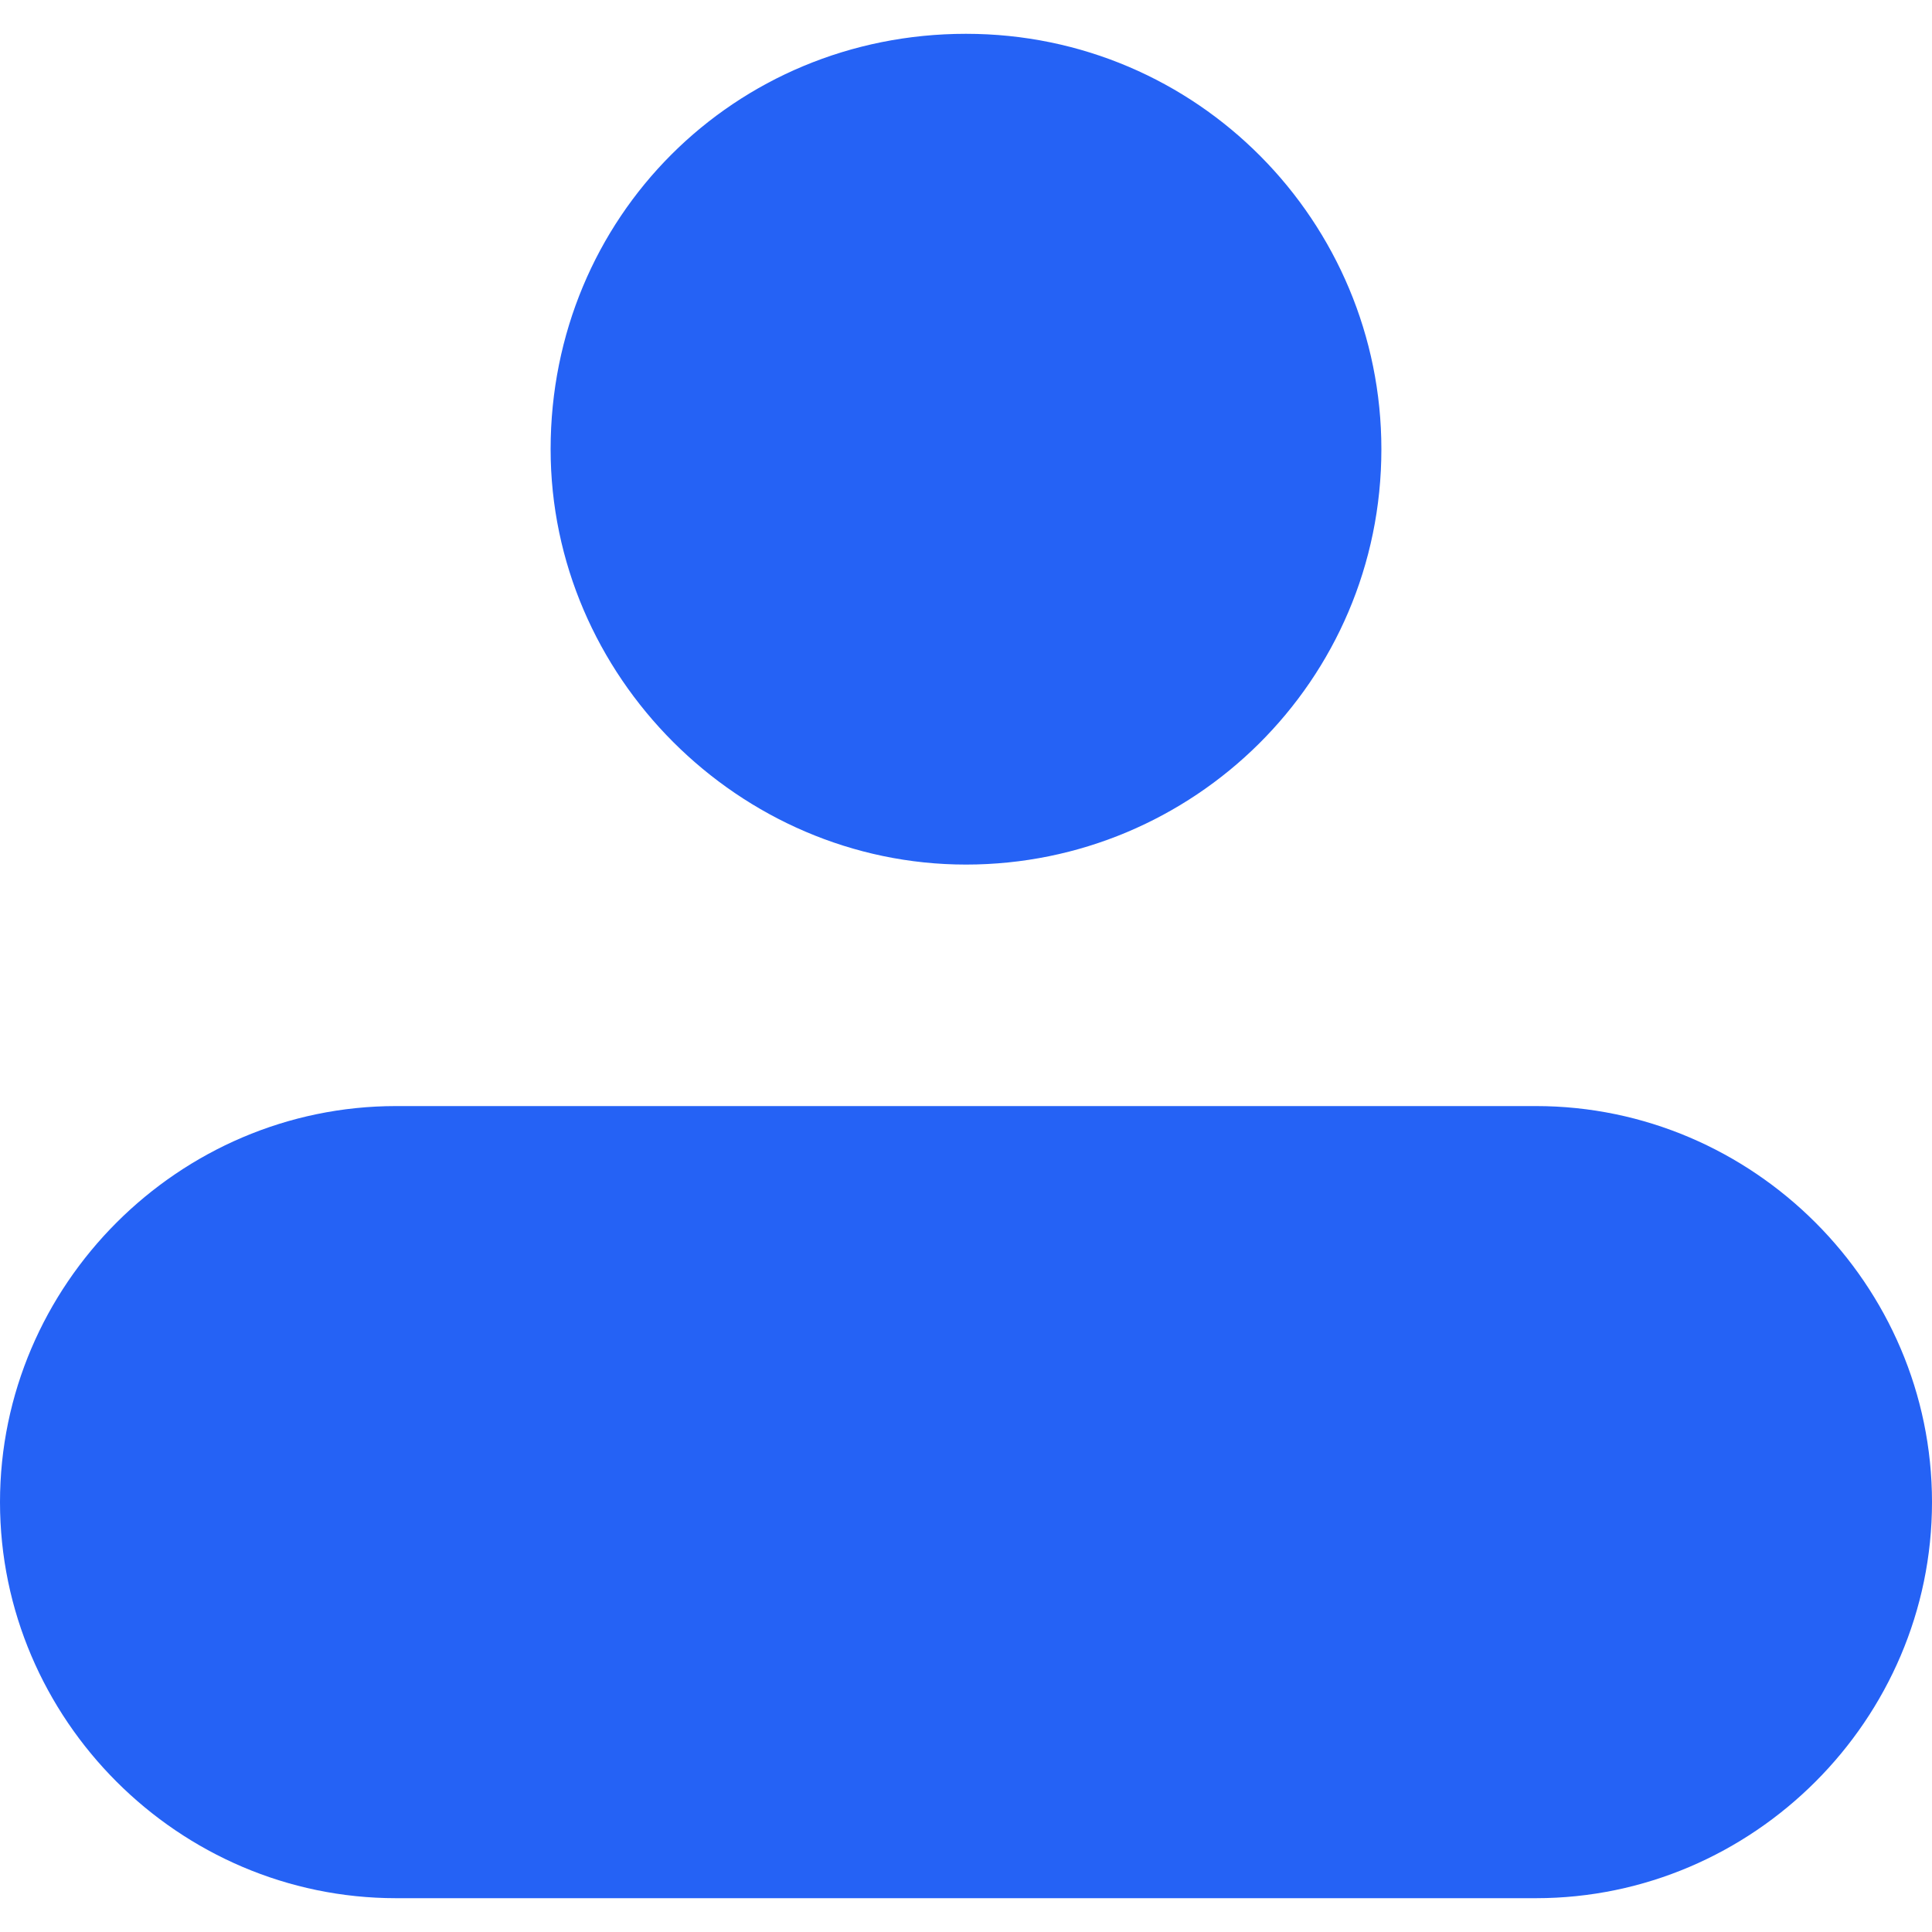 <?xml version="1.0" encoding="utf-8"?>
<!-- Generator: Adobe Illustrator 19.0.0, SVG Export Plug-In . SVG Version: 6.00 Build 0)  -->
<svg version="1.1" id="图层_1" xmlns="http://www.w3.org/2000/svg" xmlns:xlink="http://www.w3.org/1999/xlink" x="0px" y="0px"
	 viewBox="0 0 40 40" style="enable-background:new 0 0 40 40;" xml:space="preserve">
<style type="text/css">
	.st0{fill:#2562F5;}
</style>
<g id="XMLID_1_">
	<g id="XMLID_3_">
		<path id="XMLID_6_" class="st0" d="M31.8,22.9H8.2c-4.5,0-8.2,3.7-8.2,8.2s3.7,8.2,8.2,8.2h23.6c4.5,0,8.2-3.7,8.2-8.2
			S36.3,22.9,31.8,22.9z"/>
		<path id="XMLID_14_" class="st0" d="M20,17.9c4.7,0,8.6-3.8,8.6-8.6c0-4.7-3.8-8.6-8.6-8.6s-8.6,3.8-8.6,8.6
			C11.4,14,15.3,17.9,20,17.9z"/>
	</g>
</g>
</svg>

